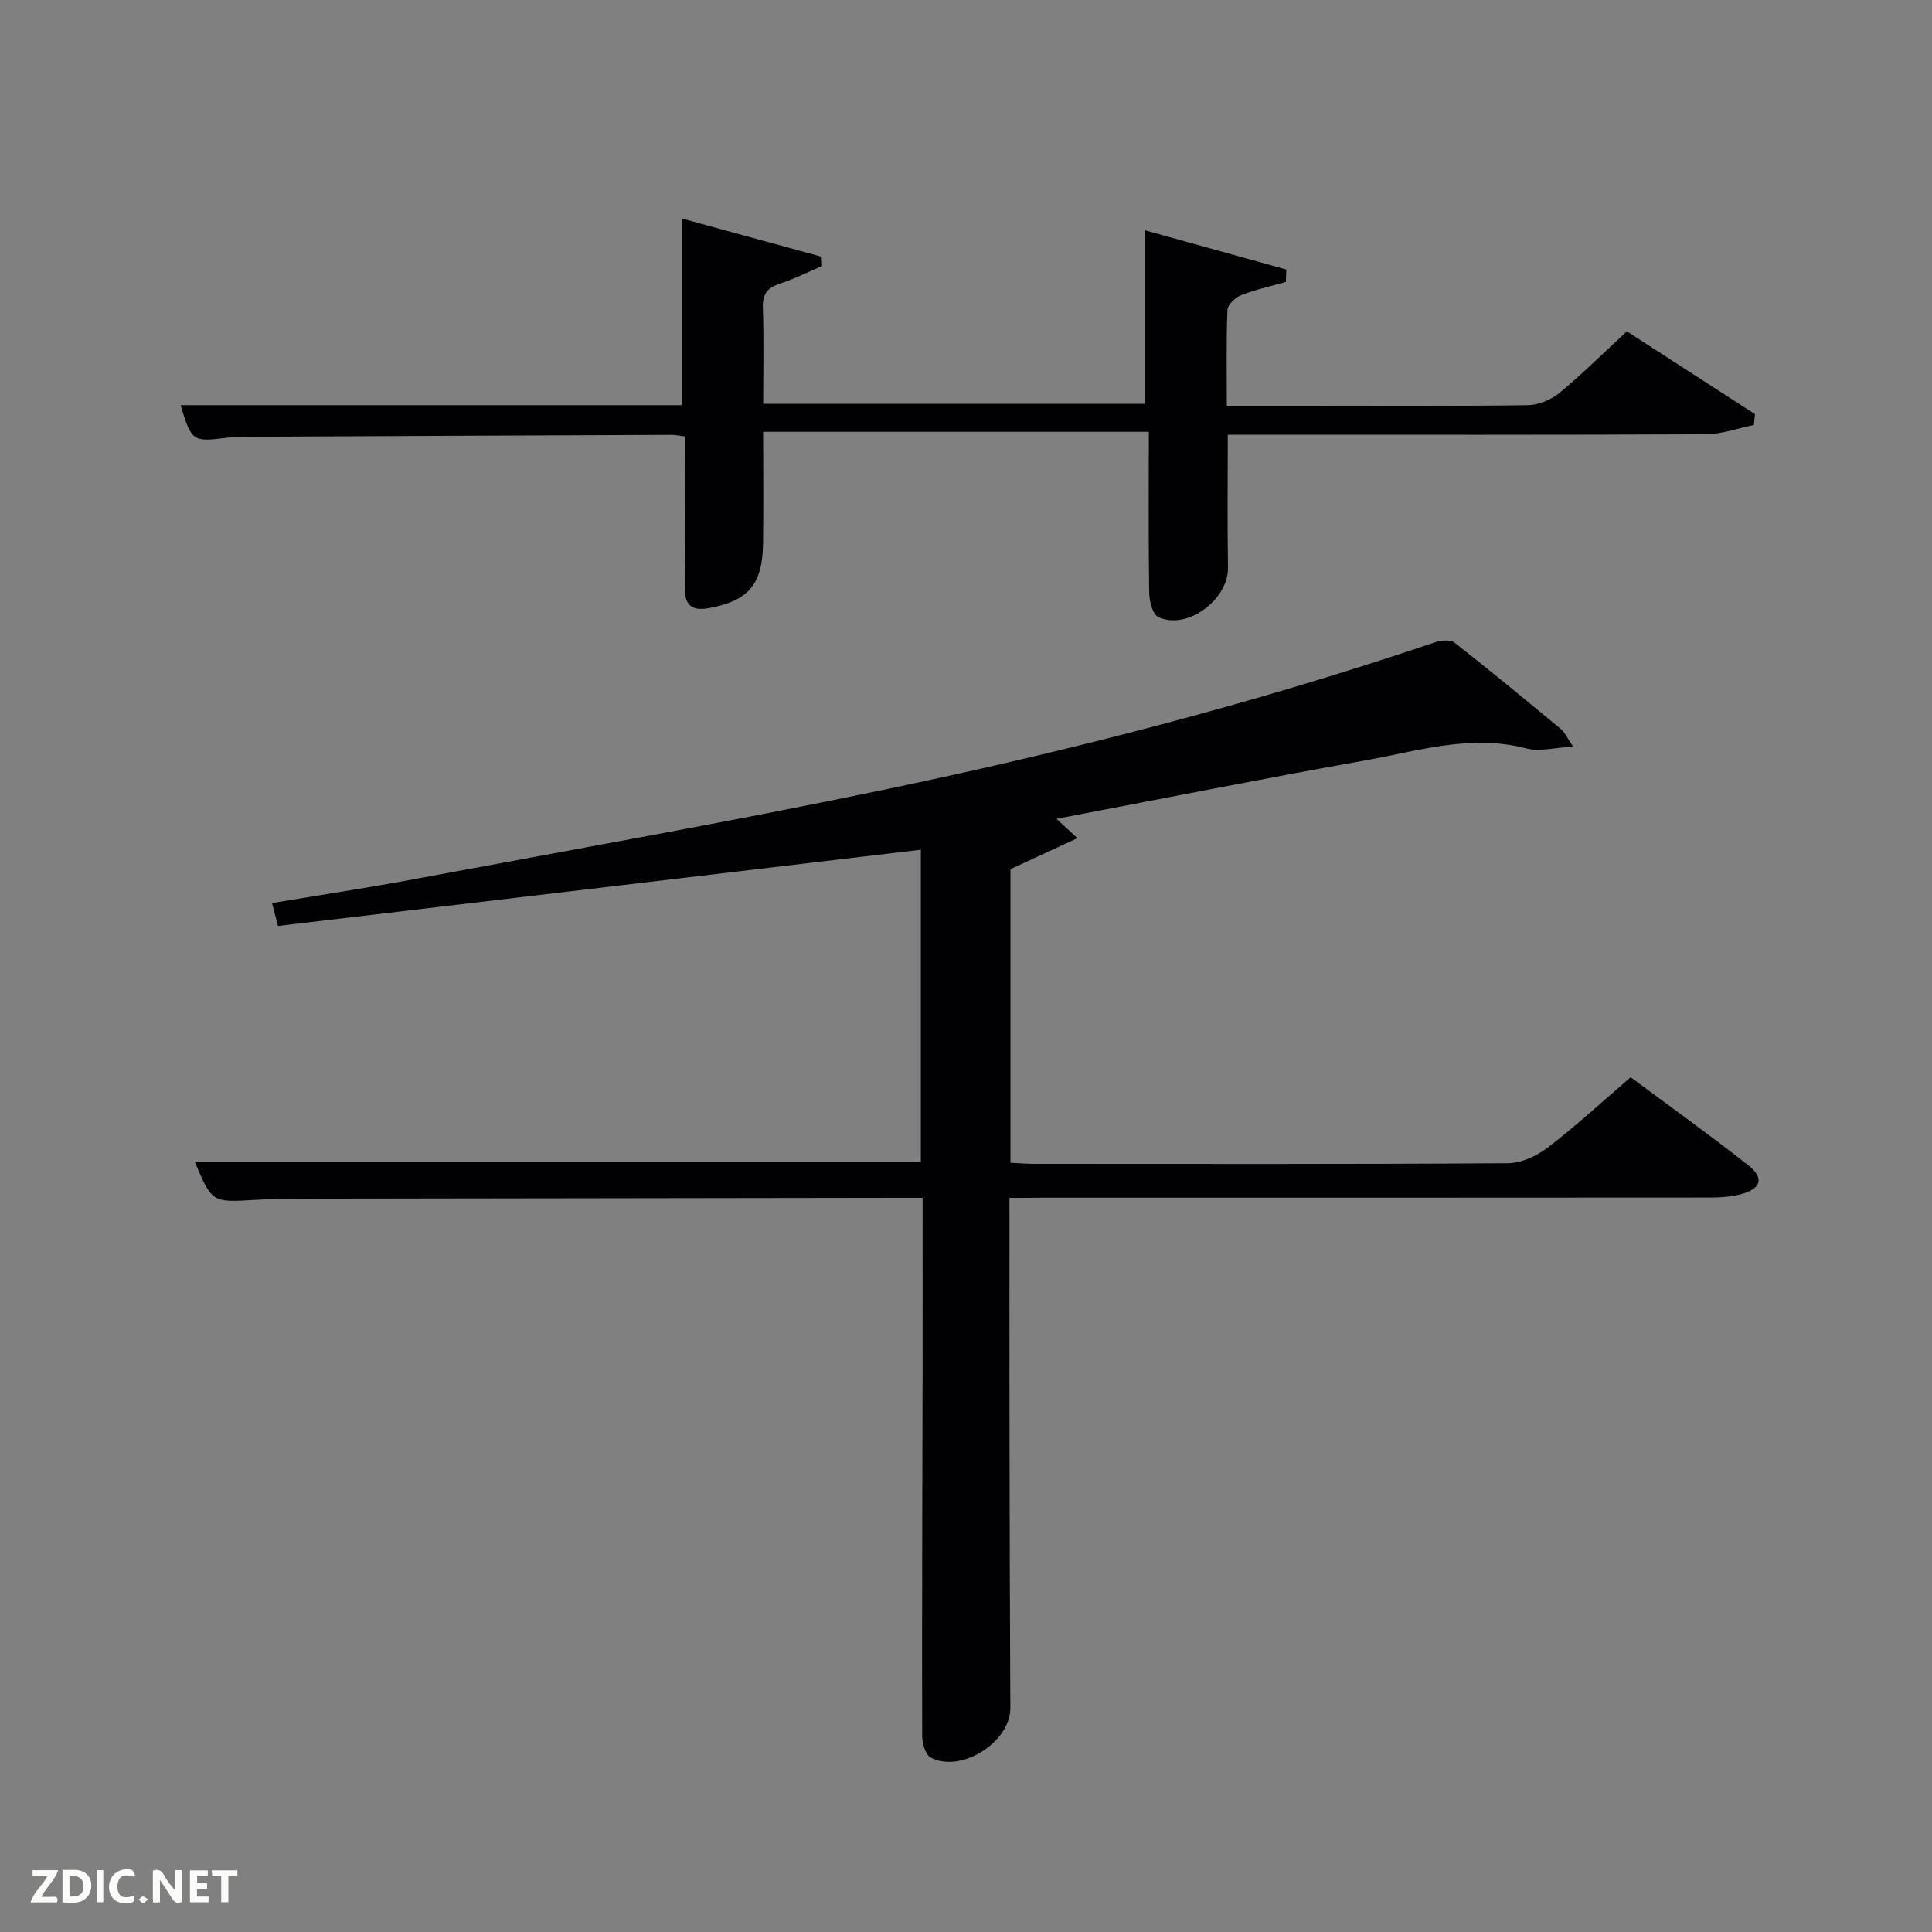 <svg enable-background="new 0 0 400 400" viewBox="0 0 400 400" xmlns="http://www.w3.org/2000/svg"><rect x="0" y="0" width="400" height="400" fill="#808080" stroke="none"/><path d="m209 248c0 17.53-.02 34.34.01 51.15.03 18.16.08 36.32.17 54.48.03 7.02-10.14 13.56-16.47 10.27-1.12-.58-1.79-3.02-1.79-4.6-.05-24.83.04-49.65.09-74.48.02-12.12 0-24.23 0-36.83-1.94 0-3.39 0-4.85 0-41.49.06-82.98.11-124.47.18-3 .01-6 .08-8.99.26-8.81.52-8.81.55-12.39-7.94h150.34c0-21.5 0-43.23 0-64.56-44.28 5.25-88.54 10.5-133.09 15.78-.51-1.95-.81-3.12-1.24-4.74 10.24-1.71 20.23-3.22 30.15-5.08 32.13-6.01 64.34-11.67 96.34-18.34 38.64-8.06 76.86-17.89 114.29-30.57 1.23-.42 3.17-.61 4.03.06 7.47 5.85 14.78 11.89 22.08 17.94.72.6 1.12 1.58 2.49 3.6-3.87.2-7 1.09-9.7.37-11.47-3.01-22.38.53-33.37 2.49-21.22 3.78-42.36 7.99-63.9 12.09 1.13 1.04 2.21 2.04 4.34 4-4.91 2.27-9.24 4.27-13.87 6.42v60.79c1.8.08 3.41.22 5.02.22 32.66.01 65.32.09 97.97-.13 2.79-.02 5.99-1.5 8.28-3.26 5.8-4.44 11.19-9.42 17.14-14.54 8.13 6.04 16.34 11.93 24.28 18.16 3.46 2.71 2.79 4.94-1.53 6.08-2.05.54-4.26.67-6.4.67-46.15.04-92.31.03-138.46.03-1.95.03-3.92.03-6.5.03z" fill="#010104"/><path d="m266.22 58.37c-3.1.89-6.28 1.58-9.27 2.75-1.19.47-2.77 1.96-2.82 3.04-.26 6.44-.13 12.9-.13 19.84h15.32c15.66 0 31.32.1 46.98-.11 2.21-.03 4.81-1.1 6.54-2.52 4.74-3.91 9.1-8.26 13.98-12.77 8.86 5.73 17.69 11.43 26.53 17.14-.08.75-.16 1.51-.24 2.26-3.34.67-6.68 1.9-10.02 1.91-30.99.15-61.98.09-92.97.09-1.81 0-3.63 0-5.92 0 0 9.37-.11 18.46.04 27.55.1 6.59-8.47 12.99-14.42 10.21-1.18-.55-1.86-3.27-1.89-5-.17-10.99-.08-21.98-.08-33.36-26.4 0-52.78 0-79.85 0 0 7.64.09 15.4-.02 23.16-.12 8.43-3.02 11.77-10.98 13.3-3.57.69-5.28-.29-5.21-4.28.17-10.3.06-20.61.06-31.21-1.05-.13-1.99-.35-2.93-.34-29.49.12-58.97.25-88.46.4-1.16.01-2.33.05-3.49.2-7.1.89-7.32.75-9.58-6.75h103.75c0-12.78 0-25.45 0-38.65 9.25 2.53 19.11 5.23 28.97 7.93.03.64.07 1.27.1 1.91-2.9 1.24-5.74 2.67-8.73 3.65-2.61.86-3.64 2.17-3.54 5.02.23 6.48.07 12.98.07 19.87h79.11c0-11.71 0-23.53 0-35.91 9.49 2.63 19.35 5.36 29.2 8.1-.04.85-.07 1.71-.1 2.57z" fill="#010104"/><g fill="#fbfcfa"><path d="m37.59 393.81c-.92.31-1.52.05-2-.78-.7-1.2-1.52-2.34-2.47-3.78v4.59c-.55.03-.95.05-1.41.07-.03-.37-.06-.64-.06-.91 0-1.91 0-3.81 0-5.7 1.13-.41 1.77-.03 2.29.91.62 1.11 1.38 2.14 2.31 3.19v-4.2h1.35v6.61z"/><path d="m12.94 393.88v-6.75c1.9.19 3.93-.54 5.37 1.29.8 1.01.78 2.88.03 3.97-1.37 1.97-3.4 1.51-5.4 1.49m1.45-1.22c2.04.12 2.92-.58 2.89-2.21-.03-1.51-.98-2.19-2.89-2z"/><path d="m11.81 393.87h-5.49c.68-2.18 2.47-3.48 3.51-5.45h-3.08v-1.21h5.29c-.71 2.13-2.44 3.48-3.47 5.51.86 0 1.63.04 2.39-.01.79-.05 1.14.21.85 1.16"/><path d="m39.33 393.86v-6.61h3.7v1.07h-2.22v1.52c.68.04 1.34.09 2.07.13v1.07c-.72.05-1.38.09-2.1.14v1.48h2.4v1.19h-3.85z"/><path d="m27.71 388.56c-1.15-.3-2.46-.61-3.1.64-.37.73-.41 1.93-.06 2.67.63 1.35 1.99.93 3.17.68.35.94-.01 1.32-.93 1.46-1.62.25-3.05-.27-3.76-1.48-.72-1.24-.6-3.03.31-4.17.88-1.11 2.71-1.7 4-1.16.32.13.44.74.65 1.12-.1.08-.19.16-.28.24"/><path d="m49.15 387.24v1.07c-.59.02-1.17.05-1.87.08v5.44h-1.48v-5.44h-1.85c-.05-.4-.08-.73-.13-1.15z"/><path d="m20.06 387.21h1.33v6.62h-1.33z"/><path d="m30.68 393.25c-.49.38-.8.79-1.05.76-.32-.05-.6-.45-.9-.7.26-.24.51-.64.8-.67.29-.04.62.3 1.15.61"/></g></svg>